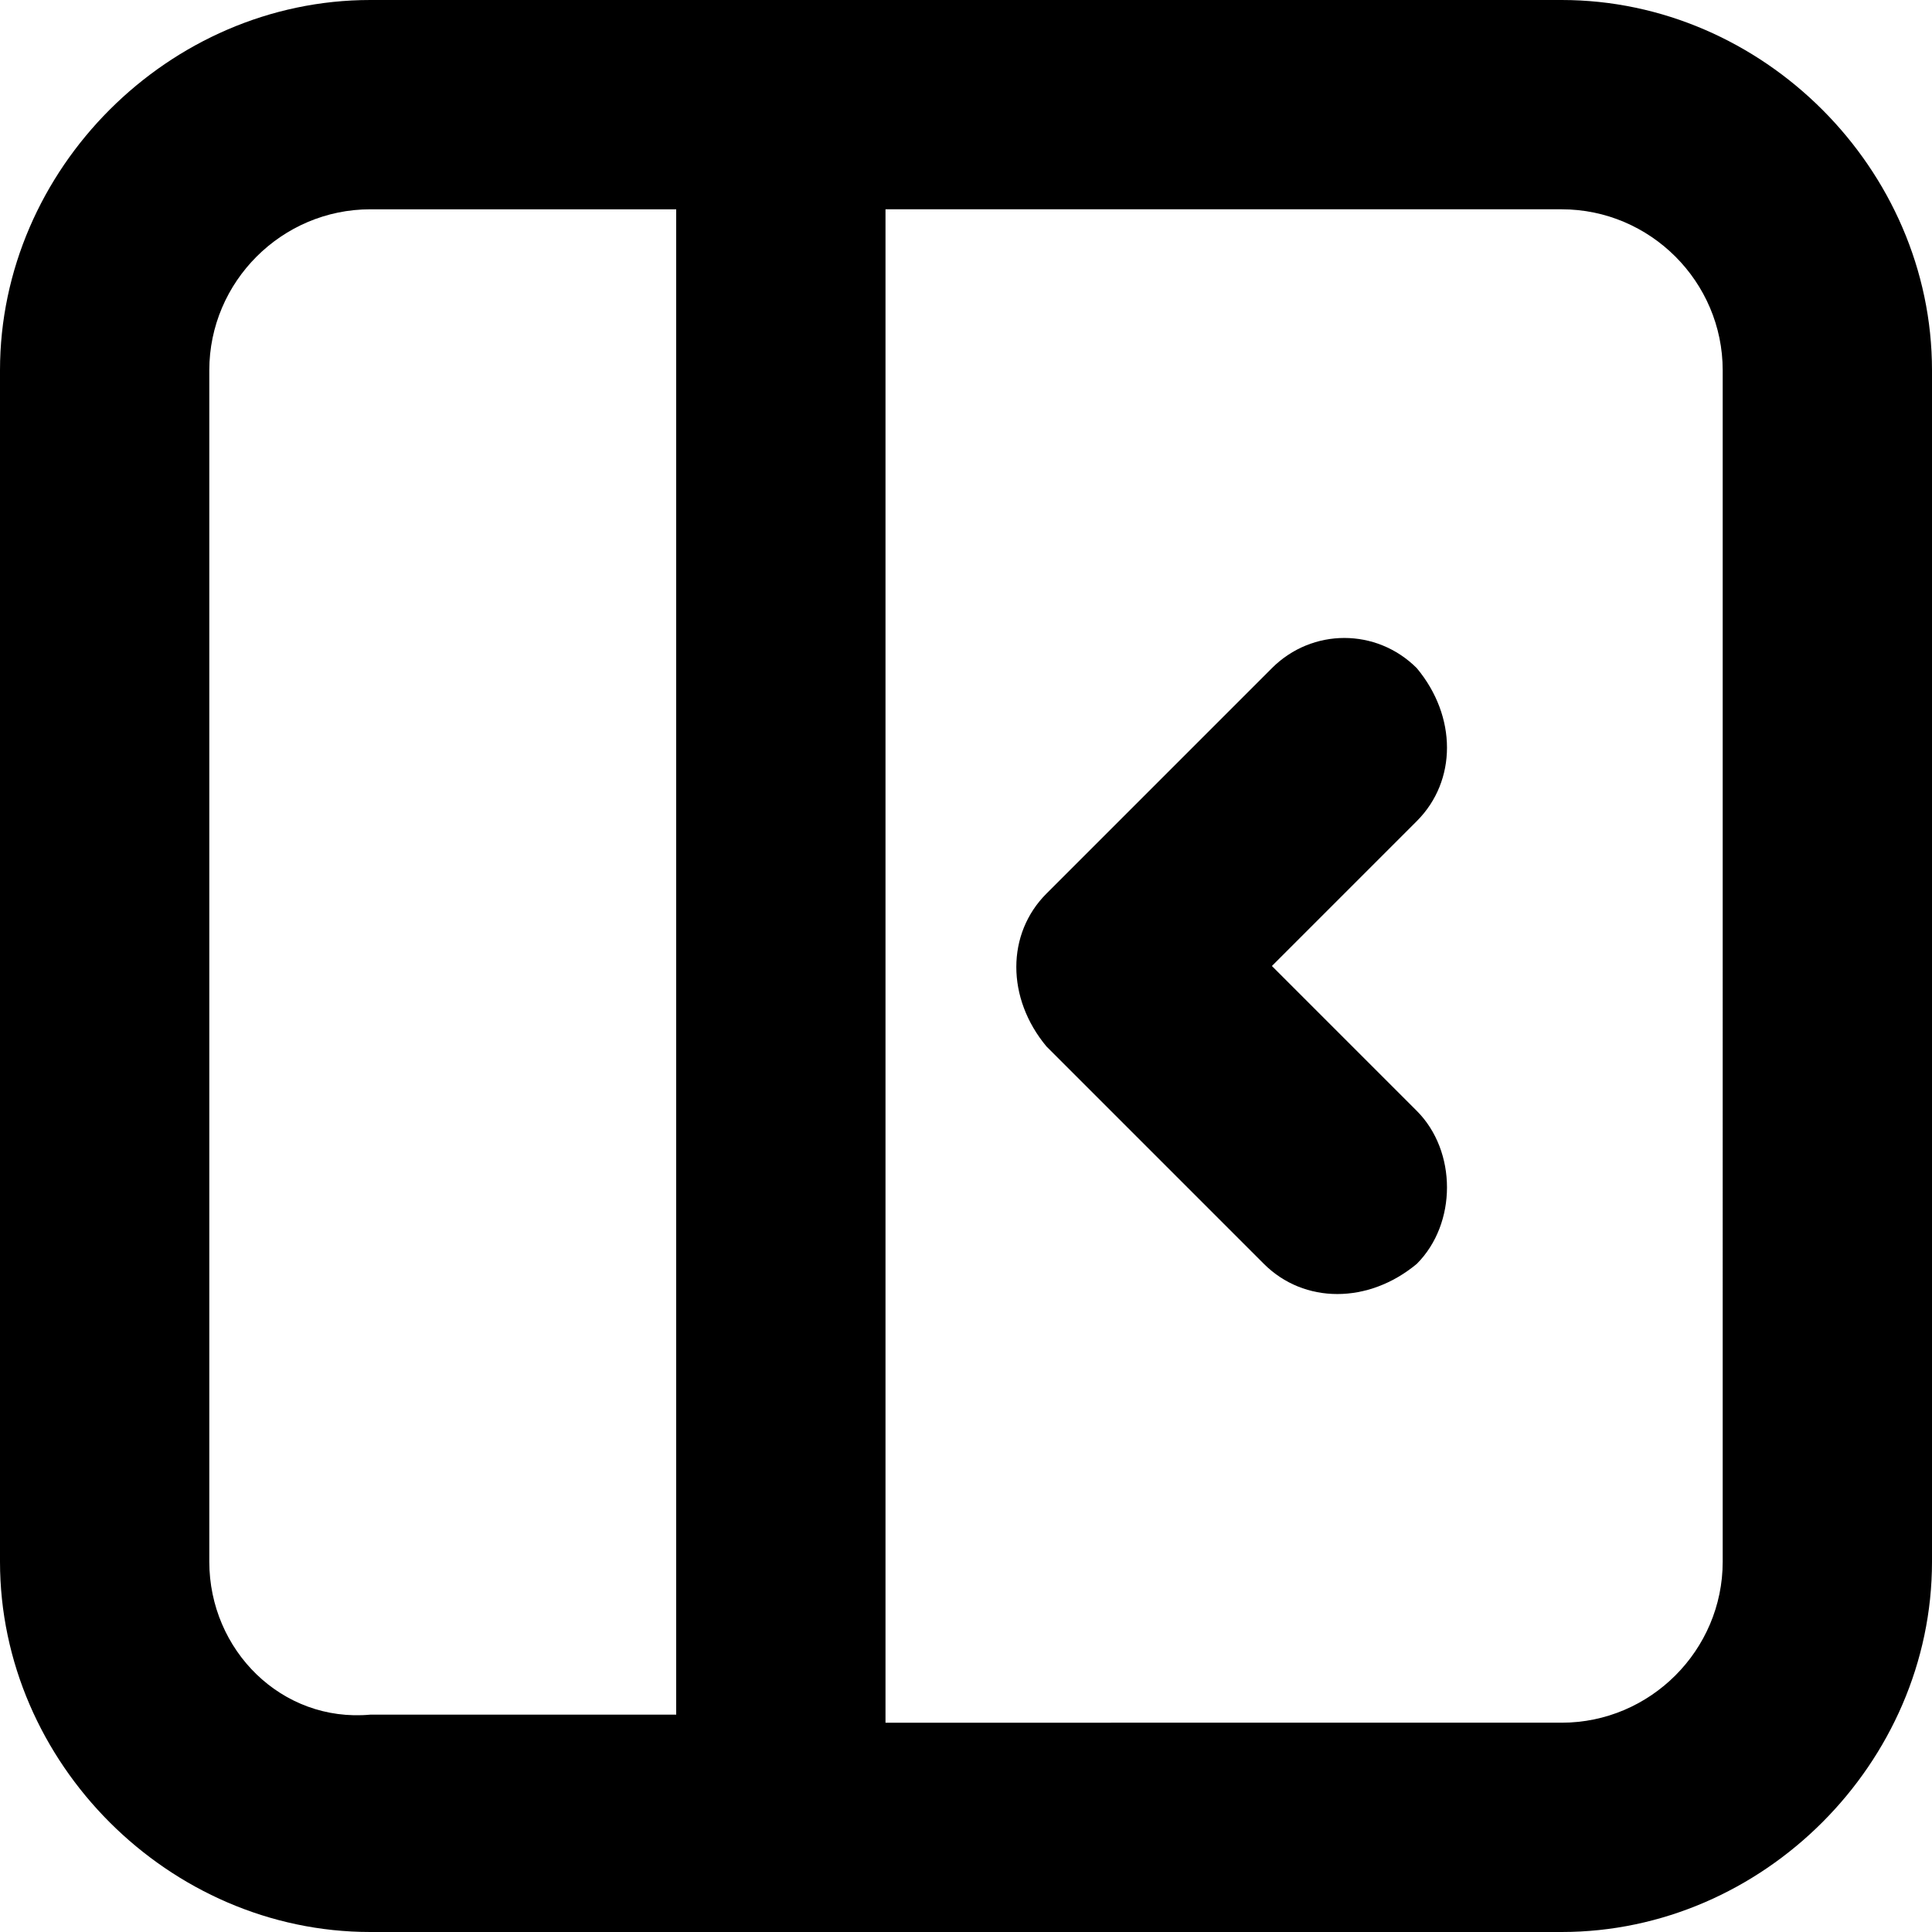 <?xml version="1.0" encoding="utf-8"?>
<!-- Generator: Adobe Illustrator 24.2.0, SVG Export Plug-In . SVG Version: 6.00 Build 0)  -->
<svg version="1.1" id="图层_1" xmlns="http://www.w3.org/2000/svg" xmlns:xlink="http://www.w3.org/1999/xlink" x="0px" y="0px"
	 viewBox="0 0 24 24" style="enable-background:new 0 0 24 24;" xml:space="preserve">
<style type="text/css">
	.st0{fill-rule:evenodd;clip-rule:evenodd;}
</style>
<path id="IconMenuFold" class="st0" d="M19.4,0H4.6C2.1,0,0,2.1,0,4.6v14.8C0,21.9,2.1,24,4.6,24h14.8c2.5,0,4.6-2.1,4.6-4.6V4.6
	C24,2.1,21.9,0,19.4,0z M2.6,19.4V4.6c0-1.1,0.9-2,2-2h3.8v18.7H4.6C3.5,21.4,2.6,20.5,2.6,19.4L2.6,19.4z M21.4,19.4
	c0,1.1-0.9,2-2,2H11V2.6h8.4c1.1,0,2,0.9,2,2V19.4L21.4,19.4z M17.6,8.3c-0.5-0.5-1.3-0.5-1.8,0c0,0,0,0,0,0L13,11.1
	c-0.5,0.5-0.5,1.3,0,1.9c0,0,0,0,0,0l2.7,2.7c0.5,0.5,1.3,0.5,1.9,0c0.5-0.5,0.5-1.4,0-1.9L15.8,12l1.8-1.8
	C18.1,9.7,18.1,8.9,17.6,8.3L17.6,8.3z"/>
</svg>
